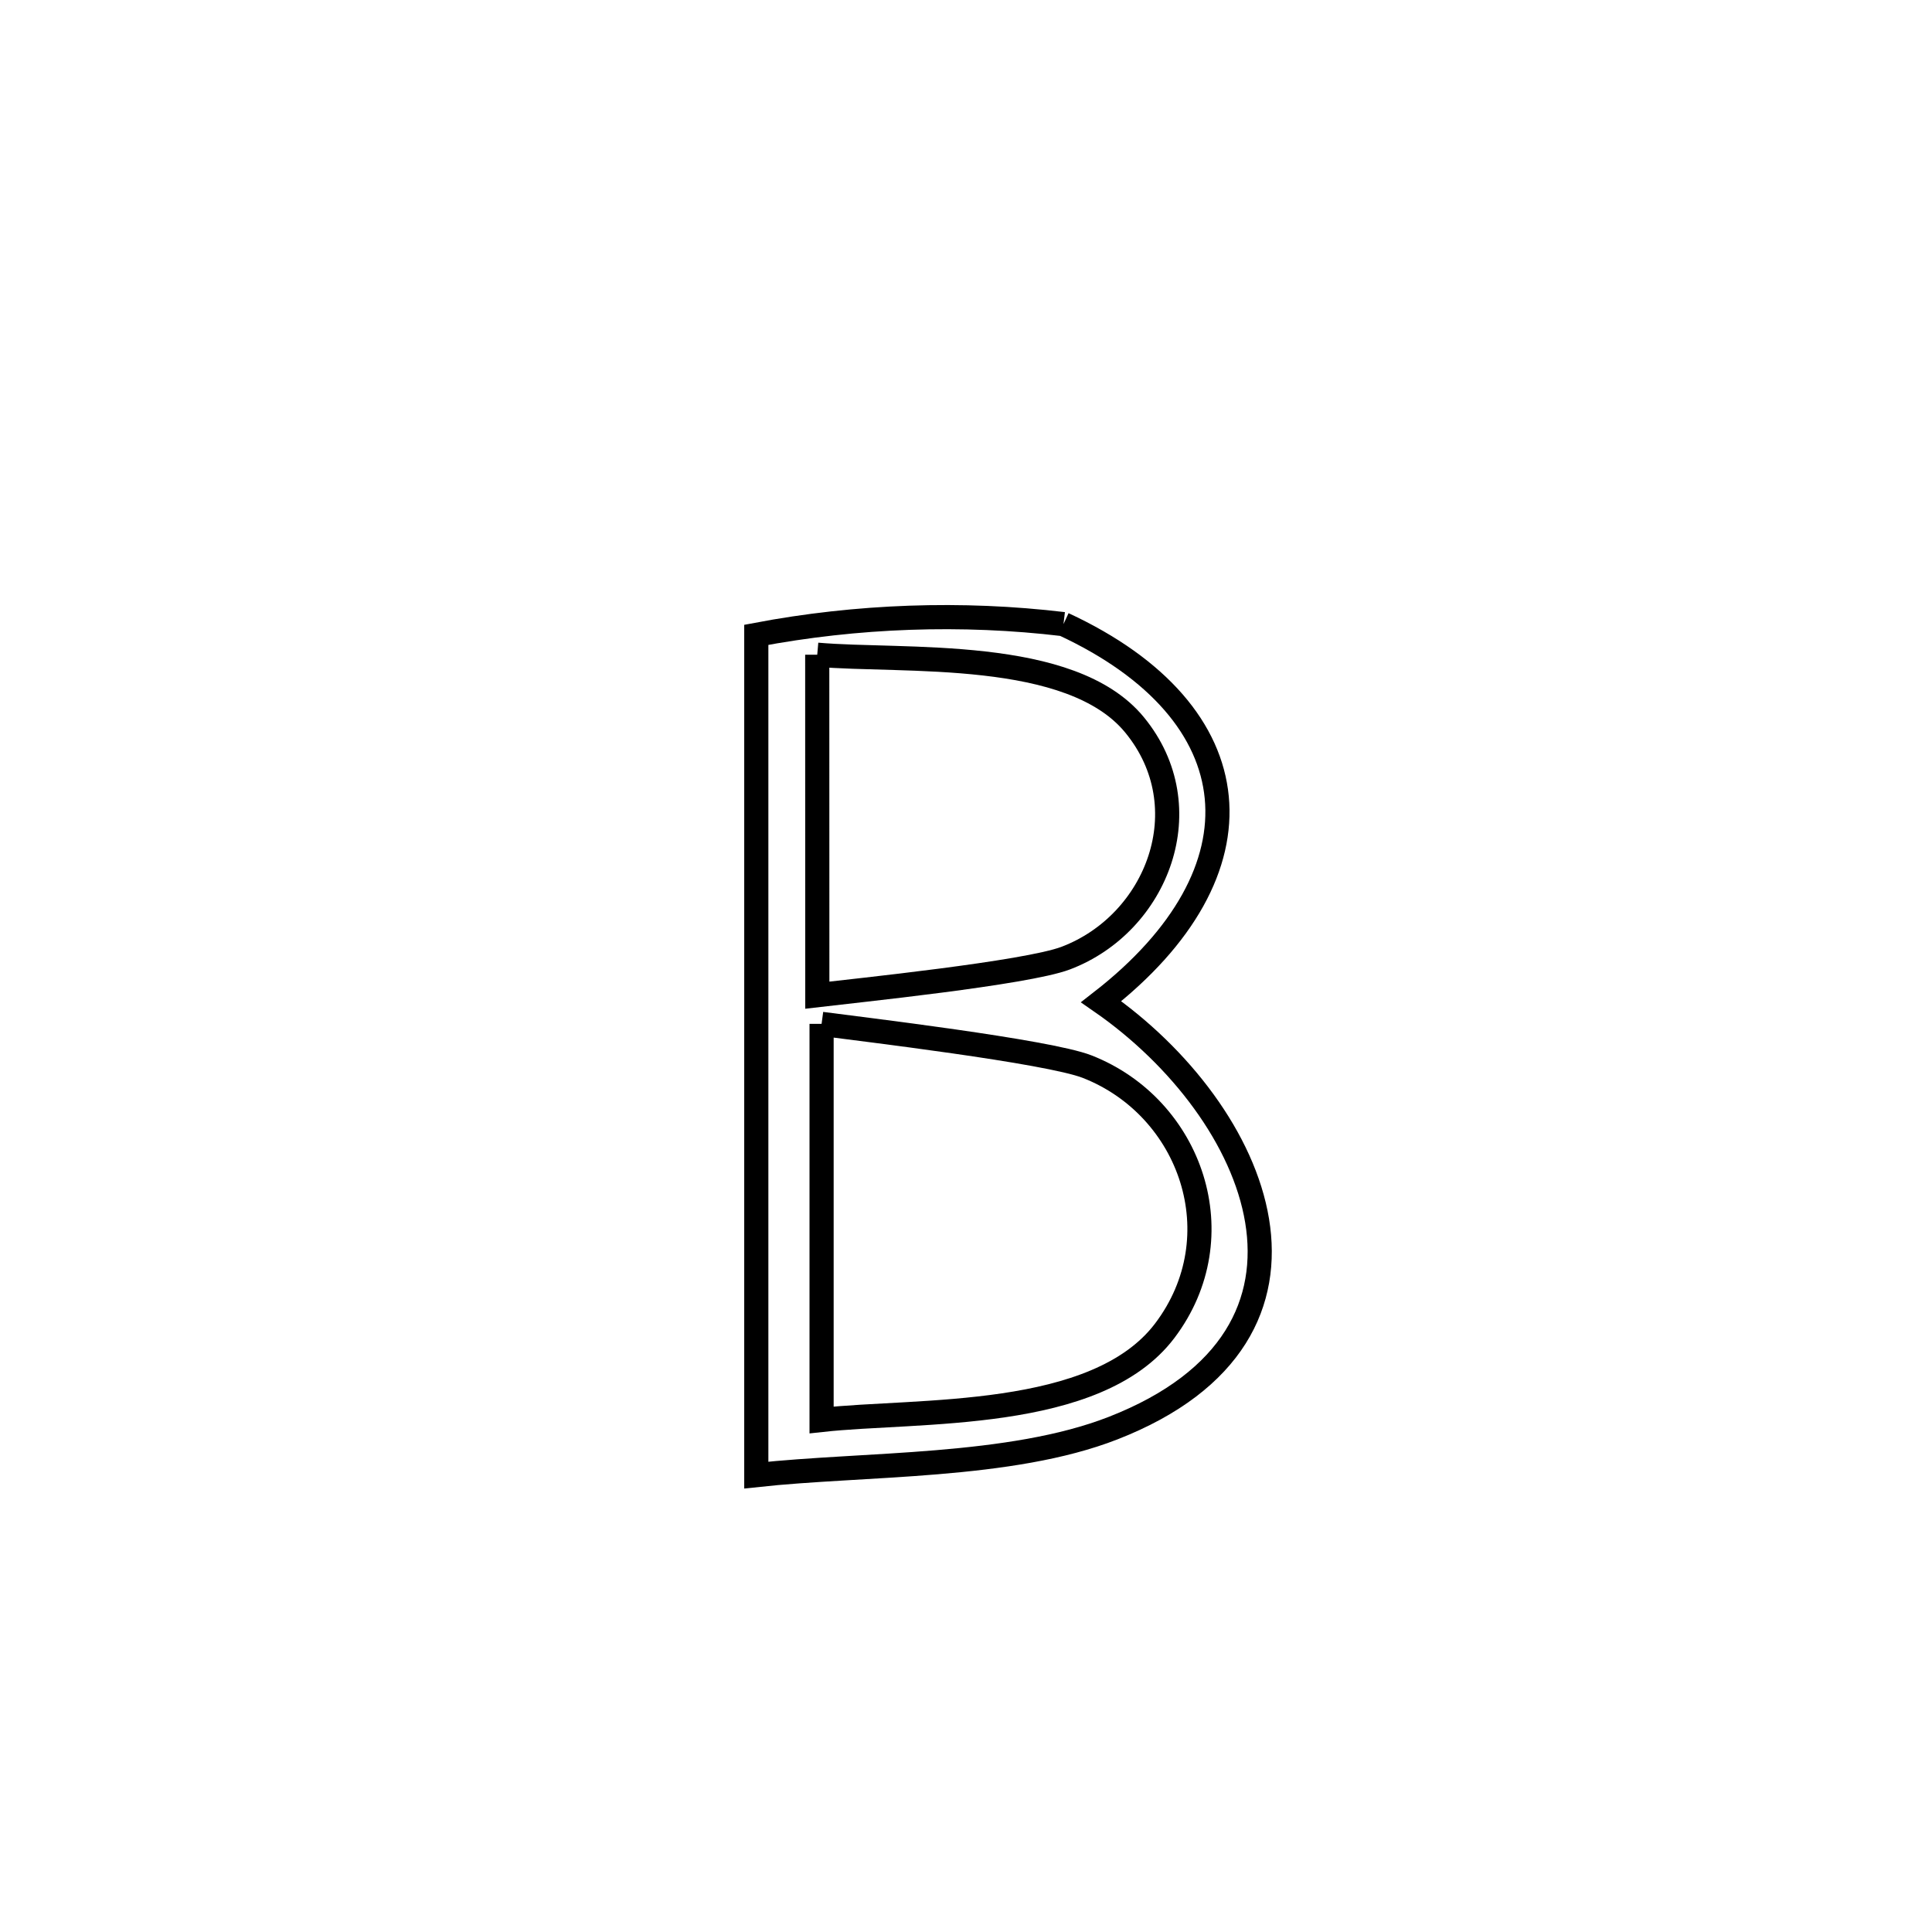 <svg xmlns="http://www.w3.org/2000/svg" viewBox="0.0 0.0 24.0 24.0" height="200px" width="200px"><path fill="none" stroke="black" stroke-width=".3" stroke-opacity="1.0"  filling="0" d="M13.211 7.753 L13.211 7.753 C15.583 8.854 15.76 10.825 13.679 12.444 L13.679 12.444 C15.646 13.808 16.828 16.568 13.829 17.74 C12.55 18.24 10.745 18.177 9.395 18.324 L9.395 18.324 C9.395 16.584 9.395 14.844 9.395 13.105 C9.395 11.365 9.395 9.625 9.395 7.886 L9.395 7.886 C10.646 7.649 11.948 7.602 13.211 7.753 L13.211 7.753"></path>
<path fill="none" stroke="black" stroke-width=".3" stroke-opacity="1.0"  filling="0" d="M10.152 8.133 L10.152 8.133 C11.222 8.227 13.302 8.039 14.094 9.005 C14.935 10.029 14.378 11.47 13.239 11.902 C12.747 12.089 10.607 12.308 10.153 12.362 L10.153 12.362 C10.153 10.952 10.153 9.542 10.152 8.133 L10.152 8.133"></path>
<path fill="none" stroke="black" stroke-width=".3" stroke-opacity="1.0"  filling="0" d="M10.206 12.719 L10.206 12.719 C10.669 12.781 13.02 13.059 13.507 13.251 C14.797 13.758 15.356 15.359 14.468 16.532 C13.617 17.655 11.405 17.507 10.206 17.639 L10.206 17.639 C10.206 15.999 10.206 14.359 10.206 12.719 L10.206 12.719"></path></svg>